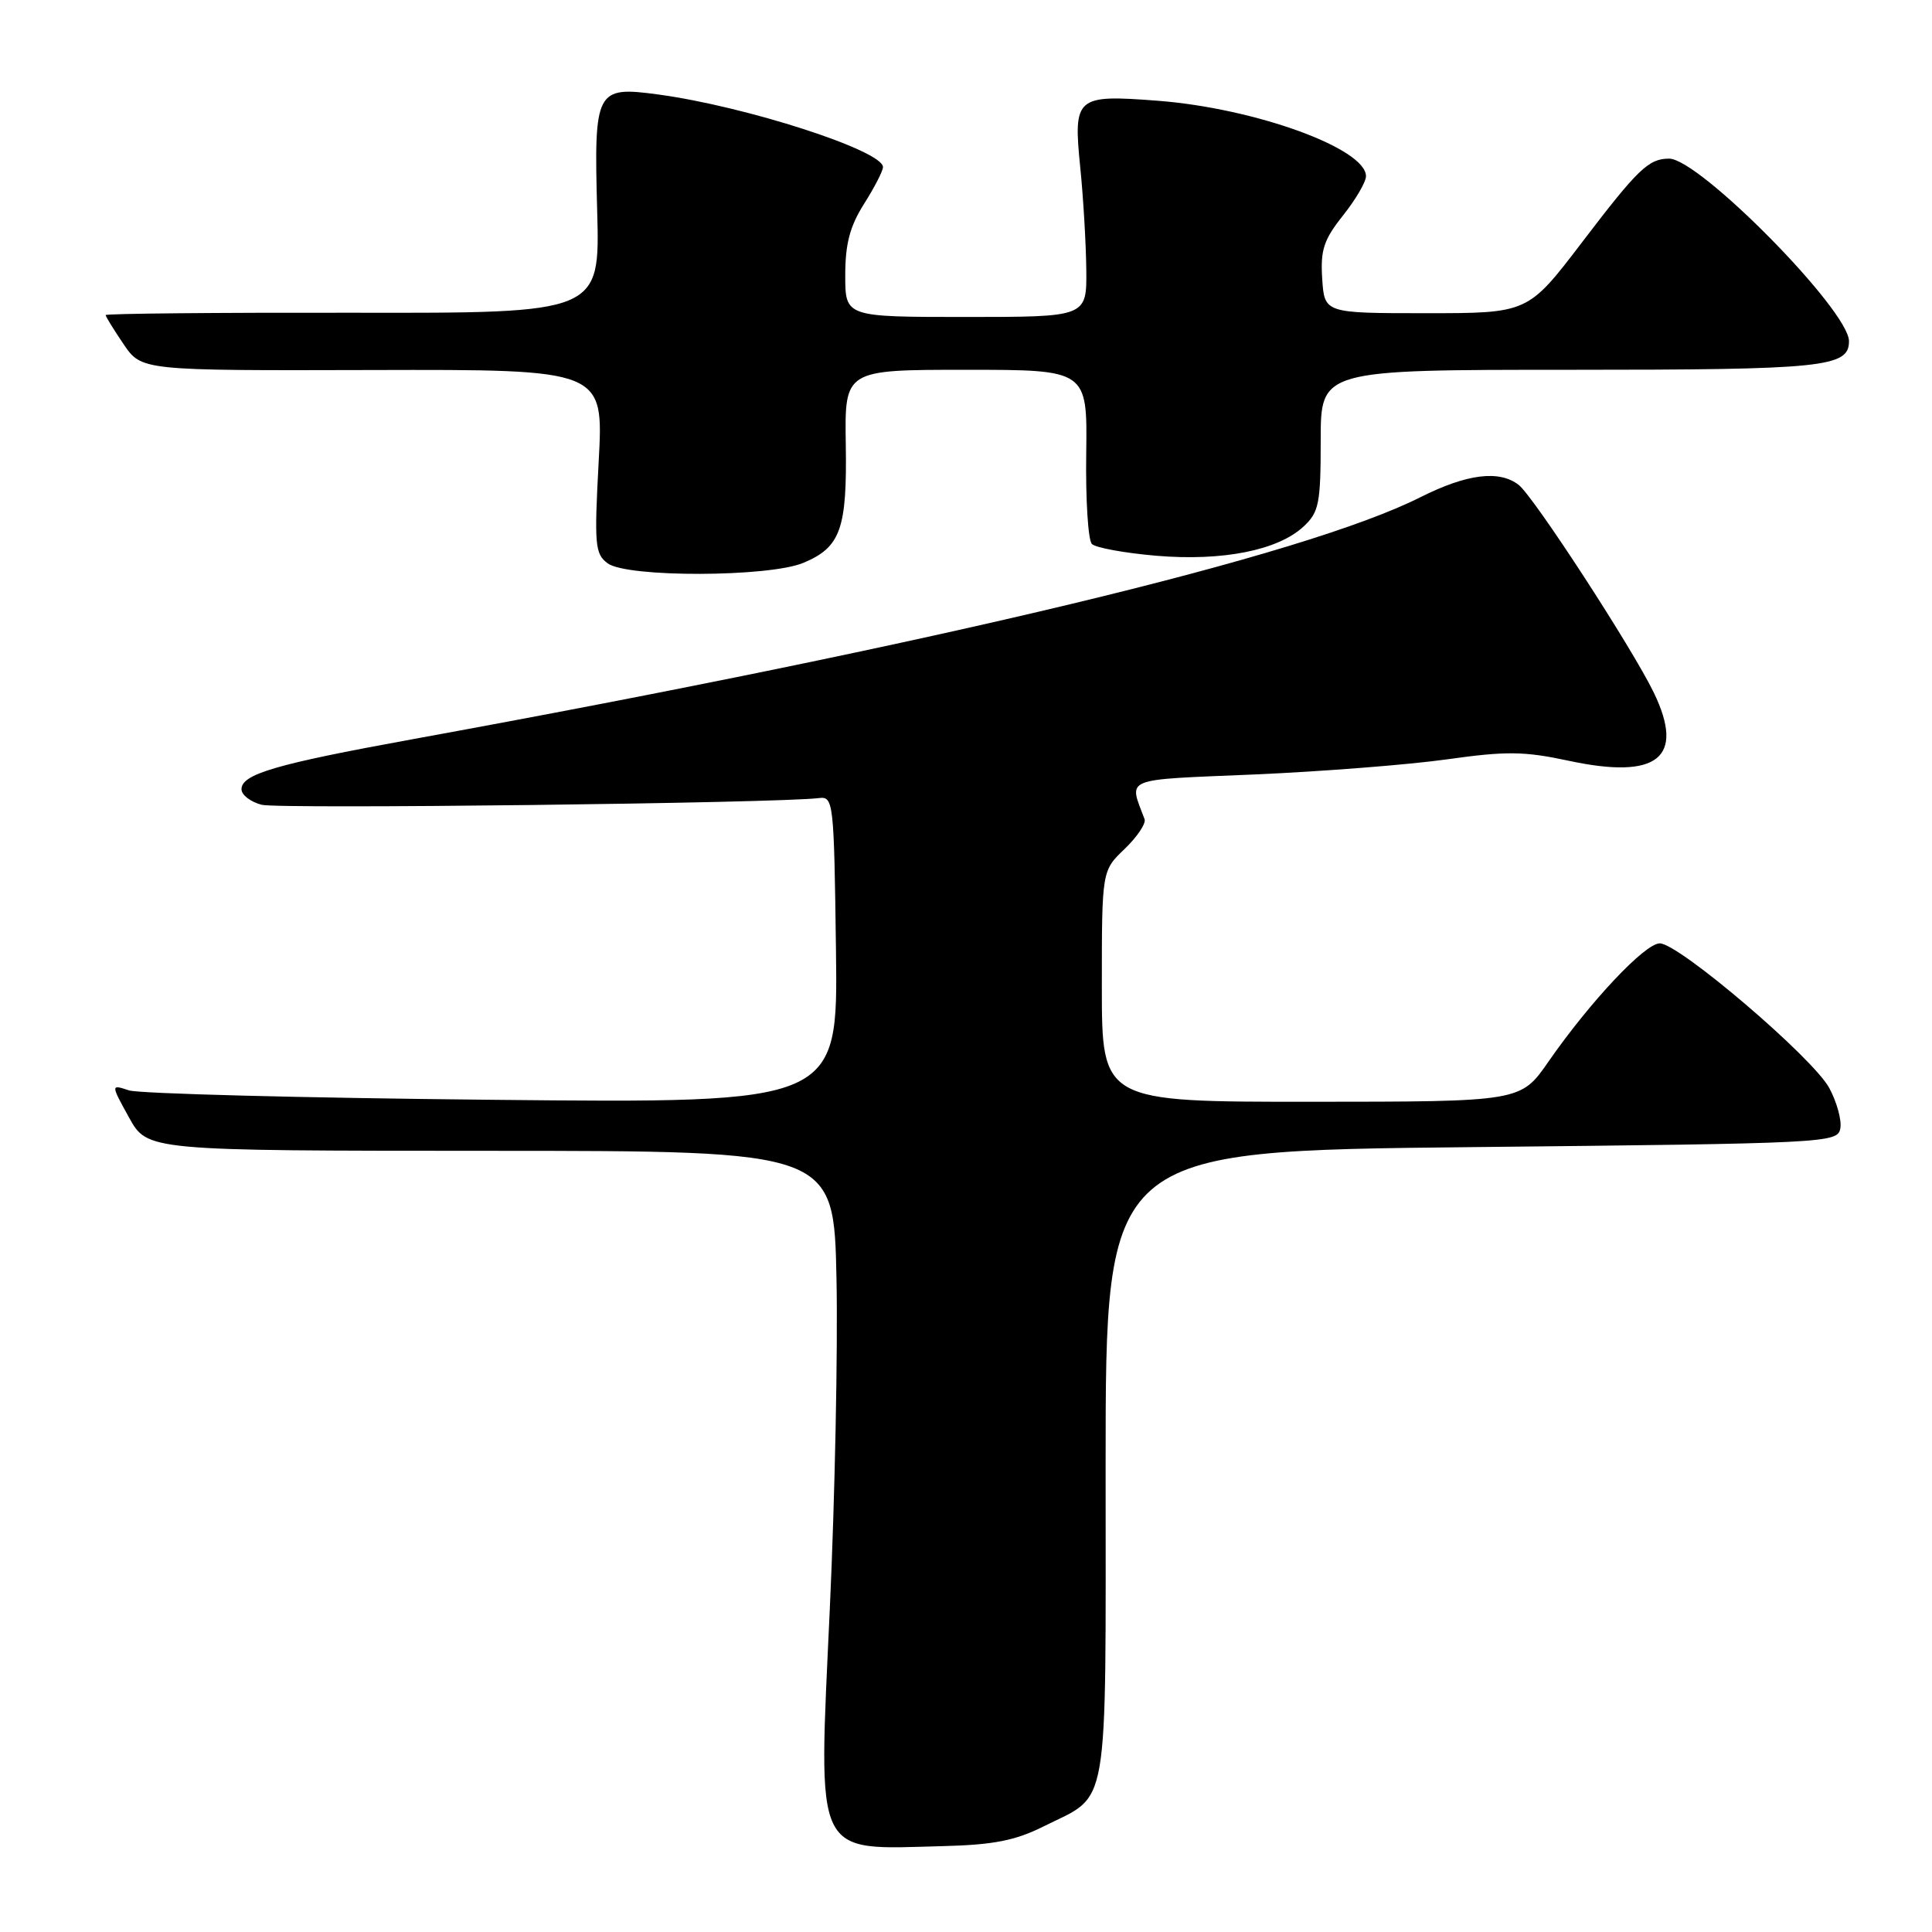 <?xml version="1.0" encoding="UTF-8" standalone="no"?>
<!DOCTYPE svg PUBLIC "-//W3C//DTD SVG 1.1//EN" "http://www.w3.org/Graphics/SVG/1.1/DTD/svg11.dtd" >
<svg xmlns="http://www.w3.org/2000/svg" xmlns:xlink="http://www.w3.org/1999/xlink" version="1.1" viewBox="0 0 256 256">
 <g >
 <path fill="currentColor"
d=" M 138.26 242.02 C 147.11 237.59 146.50 241.14 146.50 194.14 C 146.50 152.50 146.50 152.50 194.99 152.00 C 242.15 151.51 243.48 151.45 243.85 149.54 C 244.06 148.46 243.40 146.05 242.39 144.17 C 240.24 140.17 222.46 125.00 219.93 125.00 C 217.96 125.00 210.71 132.71 205.18 140.67 C 201.50 145.98 201.50 145.98 173.75 145.99 C 146.00 146.00 146.00 146.00 146.00 130.69 C 146.00 115.37 146.00 115.37 149.03 112.48 C 150.69 110.88 151.88 109.11 151.66 108.54 C 149.57 102.94 148.50 103.37 166.23 102.62 C 175.18 102.23 186.65 101.33 191.72 100.62 C 199.58 99.51 201.96 99.54 207.84 100.80 C 219.67 103.34 223.32 100.42 219.13 91.76 C 216.27 85.86 203.21 65.78 201.23 64.25 C 198.65 62.25 194.37 62.79 188.22 65.88 C 172.83 73.63 124.62 85.20 54.50 97.98 C 36.50 101.26 32.00 102.58 32.00 104.58 C 32.00 105.34 33.21 106.26 34.68 106.64 C 37.02 107.22 103.14 106.43 108.50 105.75 C 110.44 105.51 110.51 106.16 110.77 125.84 C 111.04 146.19 111.04 146.19 65.27 145.73 C 40.10 145.48 18.41 144.92 17.09 144.48 C 14.67 143.68 14.67 143.68 17.10 148.08 C 19.53 152.48 19.53 152.48 65.02 152.49 C 110.50 152.50 110.50 152.50 110.84 169.50 C 111.03 178.85 110.63 198.54 109.95 213.27 C 108.42 246.63 107.66 245.07 125.00 244.62 C 131.65 244.45 134.53 243.88 138.26 242.02 Z  M 106.45 74.58 C 111.38 72.52 112.25 70.10 112.07 58.85 C 111.92 49.00 111.92 49.00 128.00 49.00 C 144.08 49.00 144.08 49.00 143.93 60.09 C 143.84 66.19 144.18 71.58 144.68 72.08 C 145.18 72.58 149.02 73.28 153.21 73.64 C 162.02 74.38 169.36 72.92 172.75 69.75 C 174.77 67.86 175.00 66.71 175.00 58.33 C 175.00 49.00 175.00 49.00 208.07 49.00 C 241.70 49.00 245.00 48.66 245.00 45.21 C 245.00 41.13 225.14 20.98 221.15 21.02 C 218.43 21.04 217.06 22.36 209.60 32.14 C 202.46 41.50 202.46 41.50 188.98 41.50 C 175.50 41.50 175.50 41.50 175.20 36.95 C 174.95 33.13 175.40 31.77 177.95 28.56 C 179.63 26.45 181.00 24.11 181.00 23.35 C 181.00 19.67 166.28 14.34 153.41 13.35 C 142.55 12.52 142.20 12.81 143.14 22.20 C 143.55 26.22 143.90 32.31 143.94 35.75 C 144.00 42.00 144.00 42.00 128.00 42.00 C 112.00 42.00 112.00 42.00 112.00 36.48 C 112.00 32.31 112.61 29.99 114.50 27.00 C 115.88 24.82 117.00 22.64 117.00 22.14 C 117.00 19.96 98.86 14.09 87.22 12.52 C 78.94 11.40 78.69 11.87 79.13 27.97 C 79.50 41.50 79.50 41.50 46.75 41.44 C 28.74 41.41 14.00 41.55 14.00 41.75 C 14.00 41.94 15.07 43.68 16.38 45.61 C 18.76 49.11 18.76 49.11 49.37 49.03 C 79.99 48.95 79.99 48.95 79.33 61.12 C 78.73 72.25 78.84 73.41 80.53 74.65 C 83.11 76.54 101.89 76.49 106.45 74.58 Z "/>
</g>
</svg>